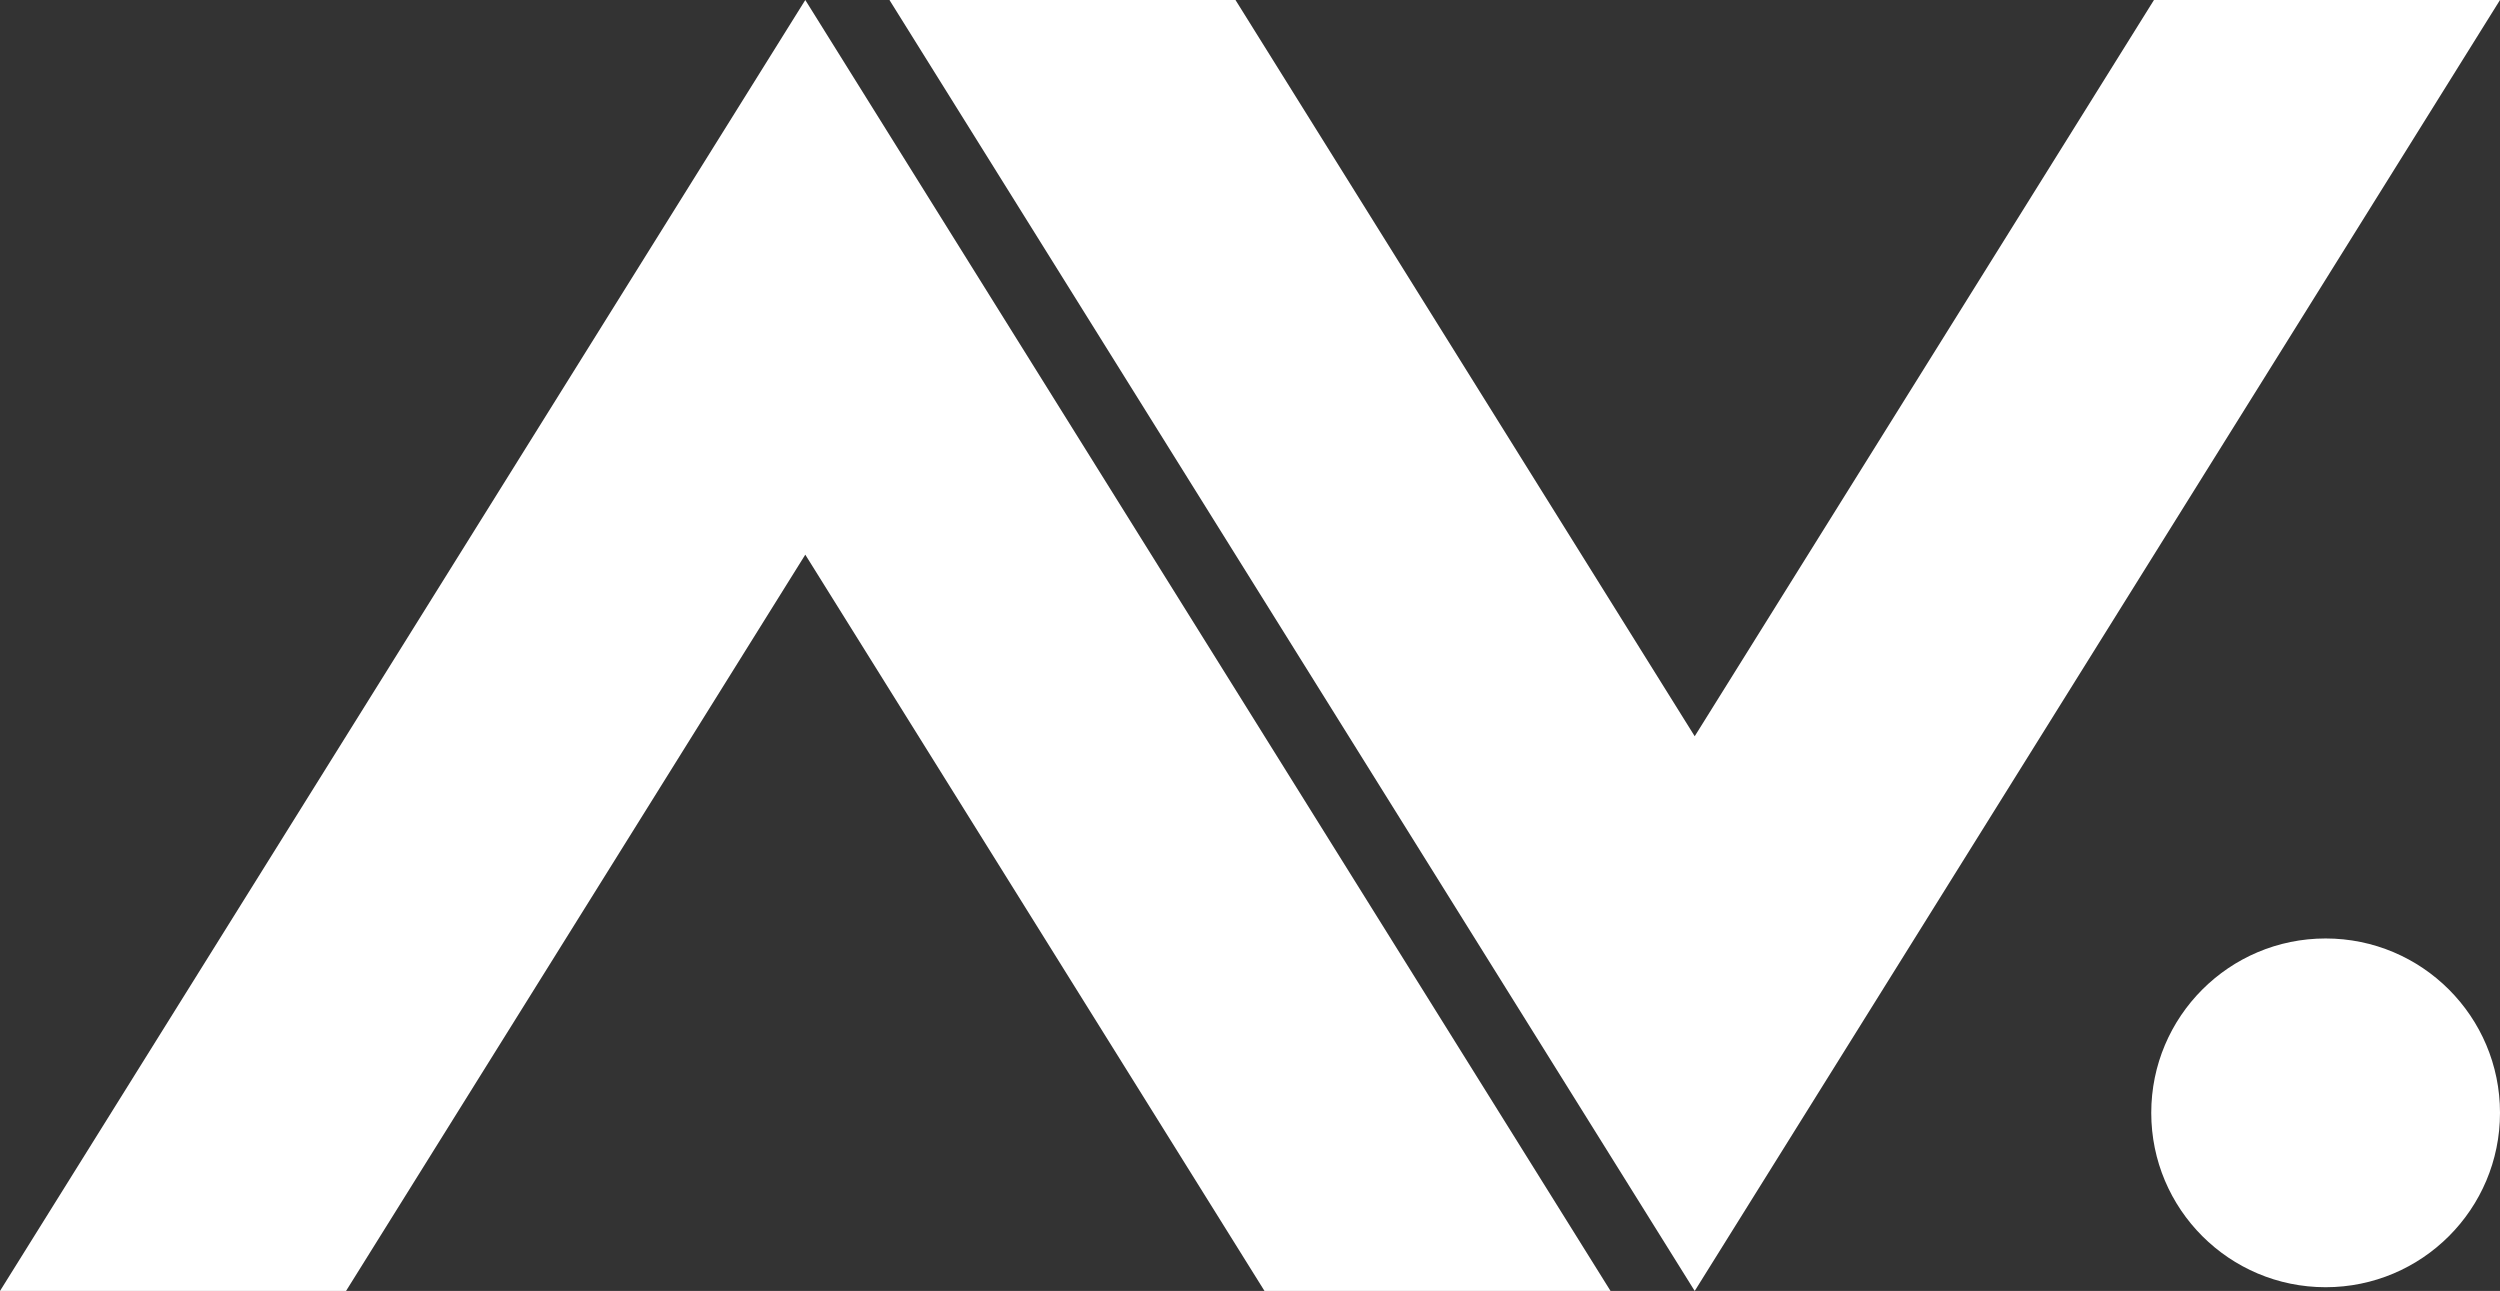 <svg id="Layer_1" data-name="Layer 1" xmlns="http://www.w3.org/2000/svg" viewBox="0 0 662.65 342.18"><rect x="0" y="0" width="662.65" height="342.18" fill="#333333" stroke="none"/><defs><style>.cls-1{fill:#fff;}</style></defs><polygon class="cls-1" points="259.3 73.51 213.45 0 167.59 73.51 0 342.18 91.72 342.18 213.45 147.02 335.17 342.18 426.89 342.18 259.3 73.51"/><polygon class="cls-1" points="403.35 268.67 449.2 342.18 495.06 268.67 662.65 0 570.93 0 449.2 195.15 327.48 0 235.76 0 403.35 268.67"/><circle class="cls-1" cx="616.43" cy="294.97" r="46.22"/></svg>